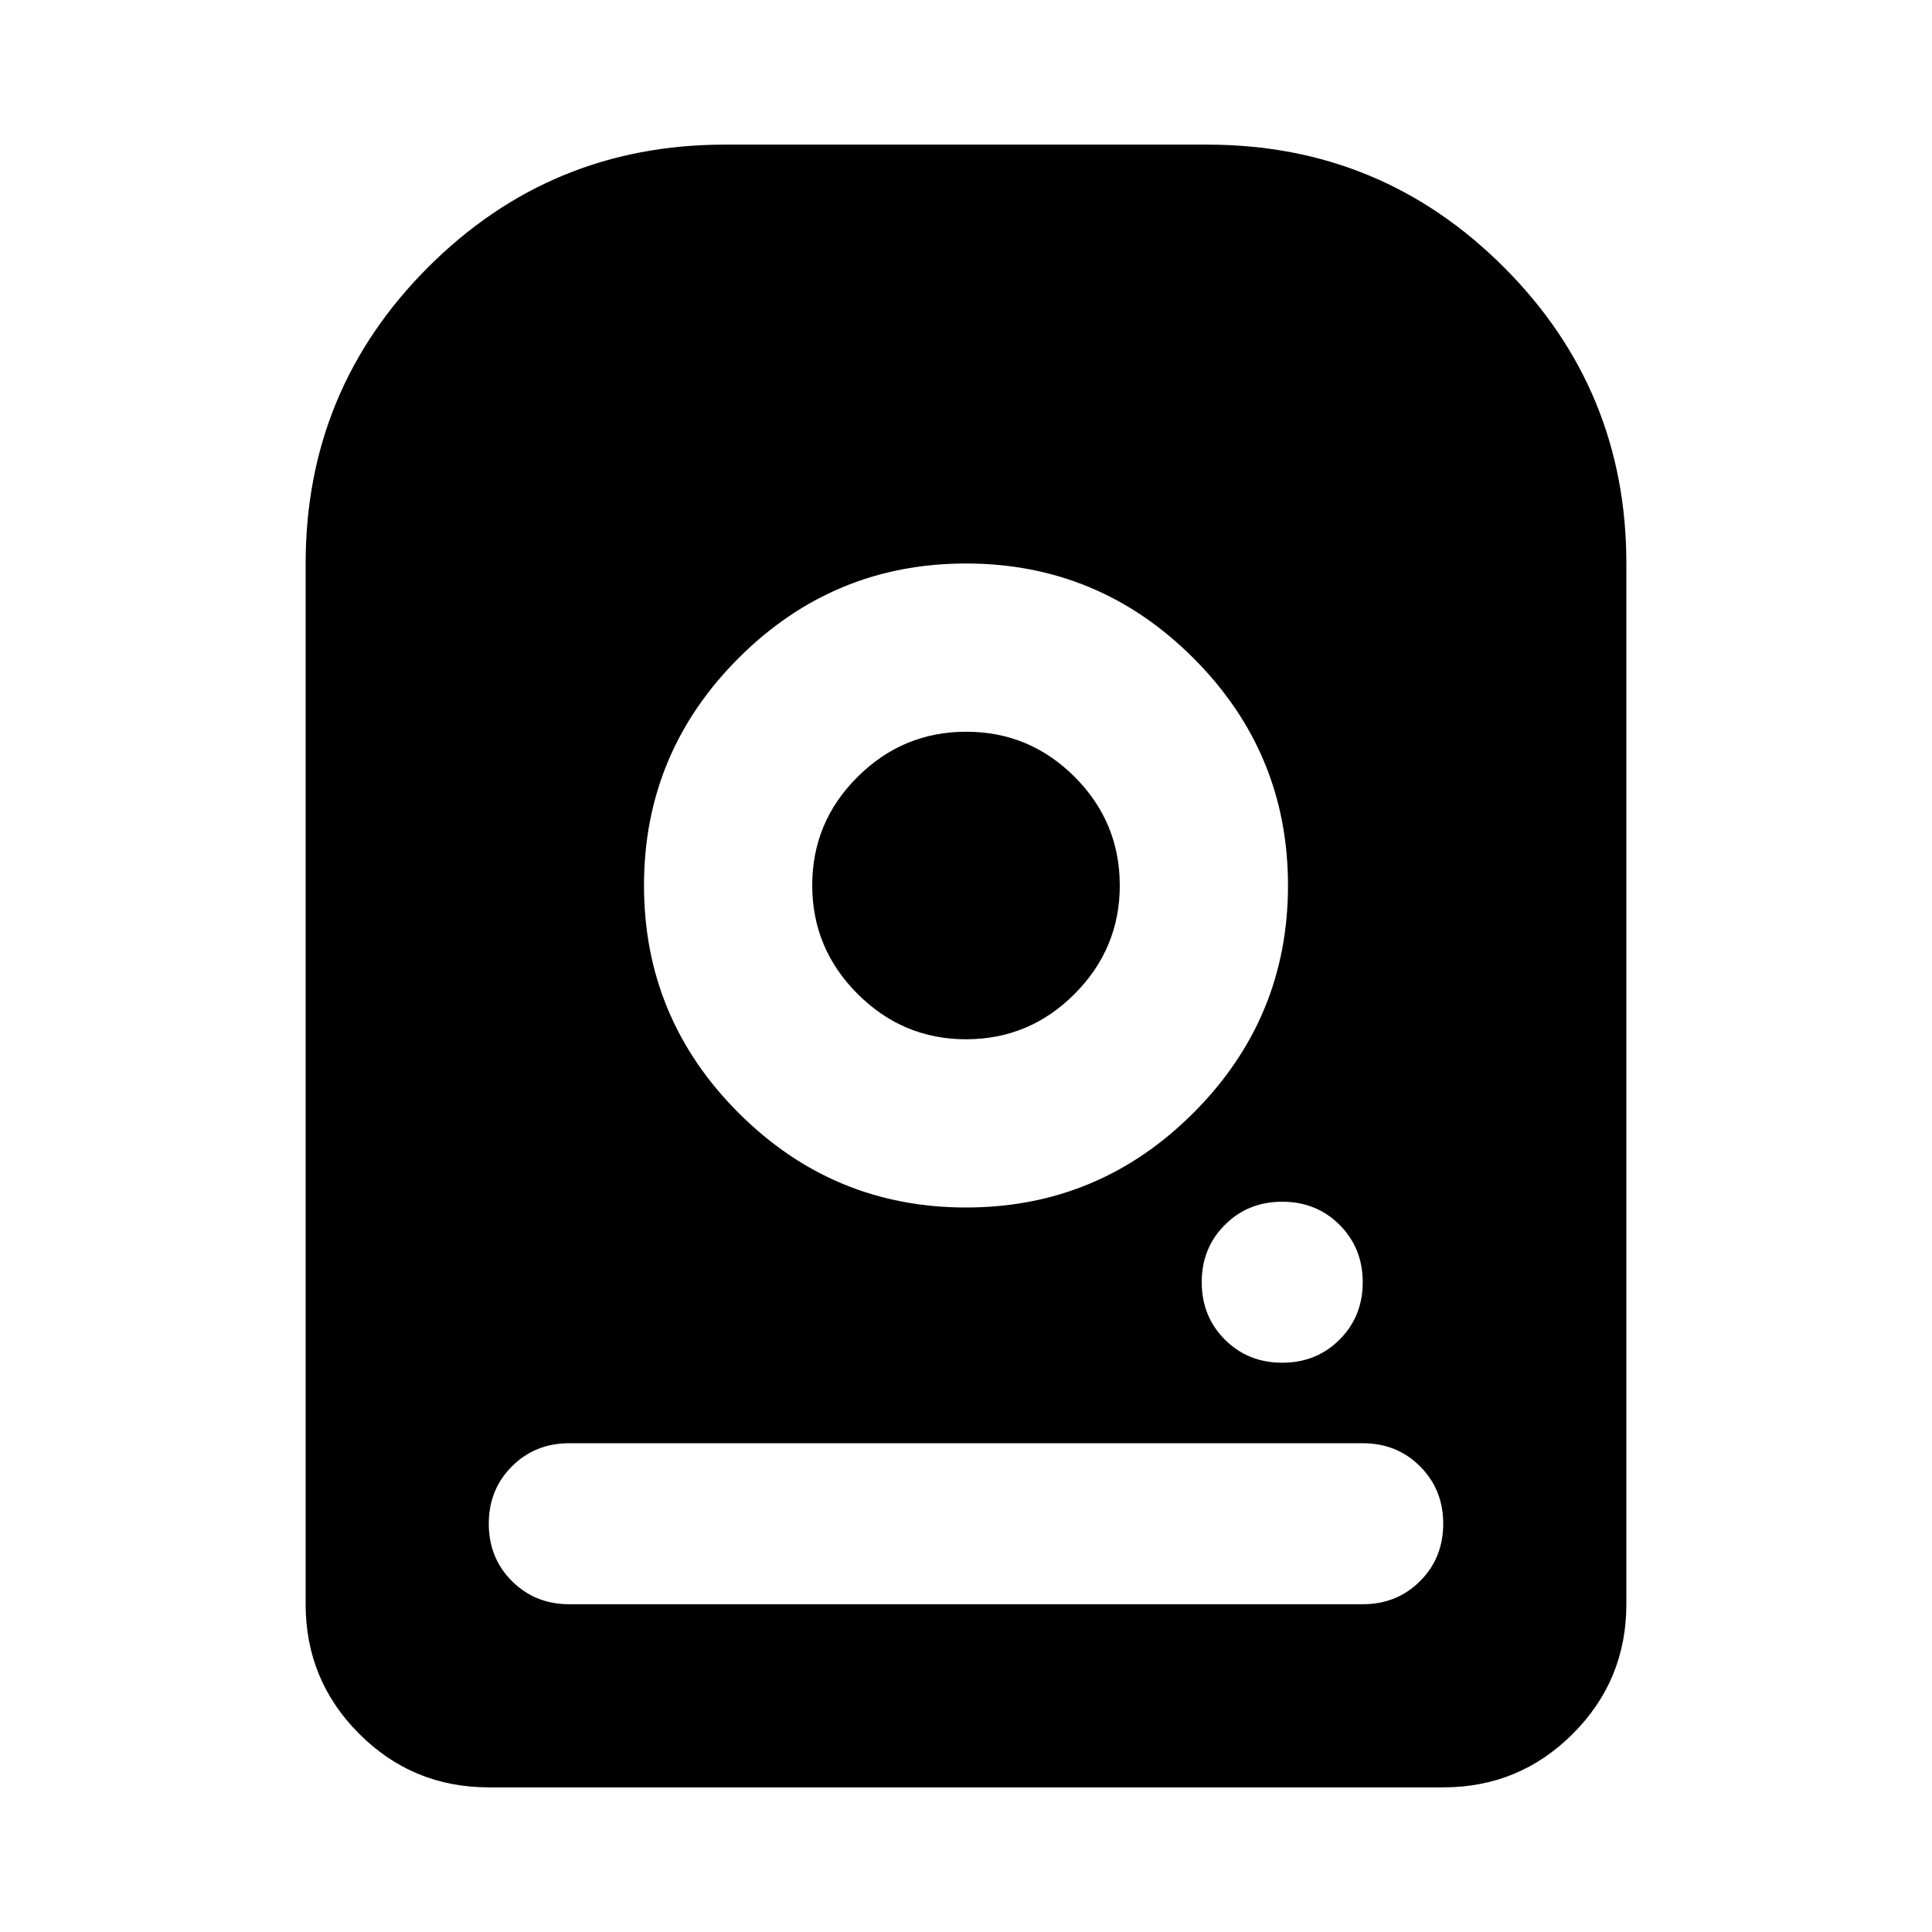 <svg xmlns="http://www.w3.org/2000/svg" height="24" viewBox="0 -960 960 960" width="24"><path d="M480-680q-66 0-113 47t-47 113q0 66 47 113t113 47q66 0 113-47t47-113q0-66-47-113t-113-47Zm0 236.41q-31.33 0-53.87-22.54t-22.54-53.99q0-31.45 22.54-53.87 22.54-22.42 53.99-22.42 31.45 0 53.87 22.44 22.42 22.45 22.42 53.97 0 31.33-22.44 53.87-22.45 22.54-53.97 22.54Zm157.13 160.72q17 0 28.5-11.5t11.5-28.5q0-17-11.5-28.5t-28.5-11.5q-17 0-28.5 11.5t-11.5 28.5q0 17 11.5 28.5t28.5 11.5Zm-485.26 120V-680q0-86.37 60.88-147.25 60.88-60.88 147.25-60.88h240q86.37 0 147.25 60.88 60.88 60.88 60.88 147.25v517.13q0 37.78-26.61 64.39t-64.39 26.61H242.87q-37.78 0-64.39-26.61t-26.61-64.39Zm131 0h394.26q17 0 28.5-11.5t11.5-28.5q0-17-11.5-28.5t-28.5-11.5H282.87q-17 0-28.5 11.5t-11.5 28.5q0 17 11.5 28.5t28.5 11.5Z"/></svg>